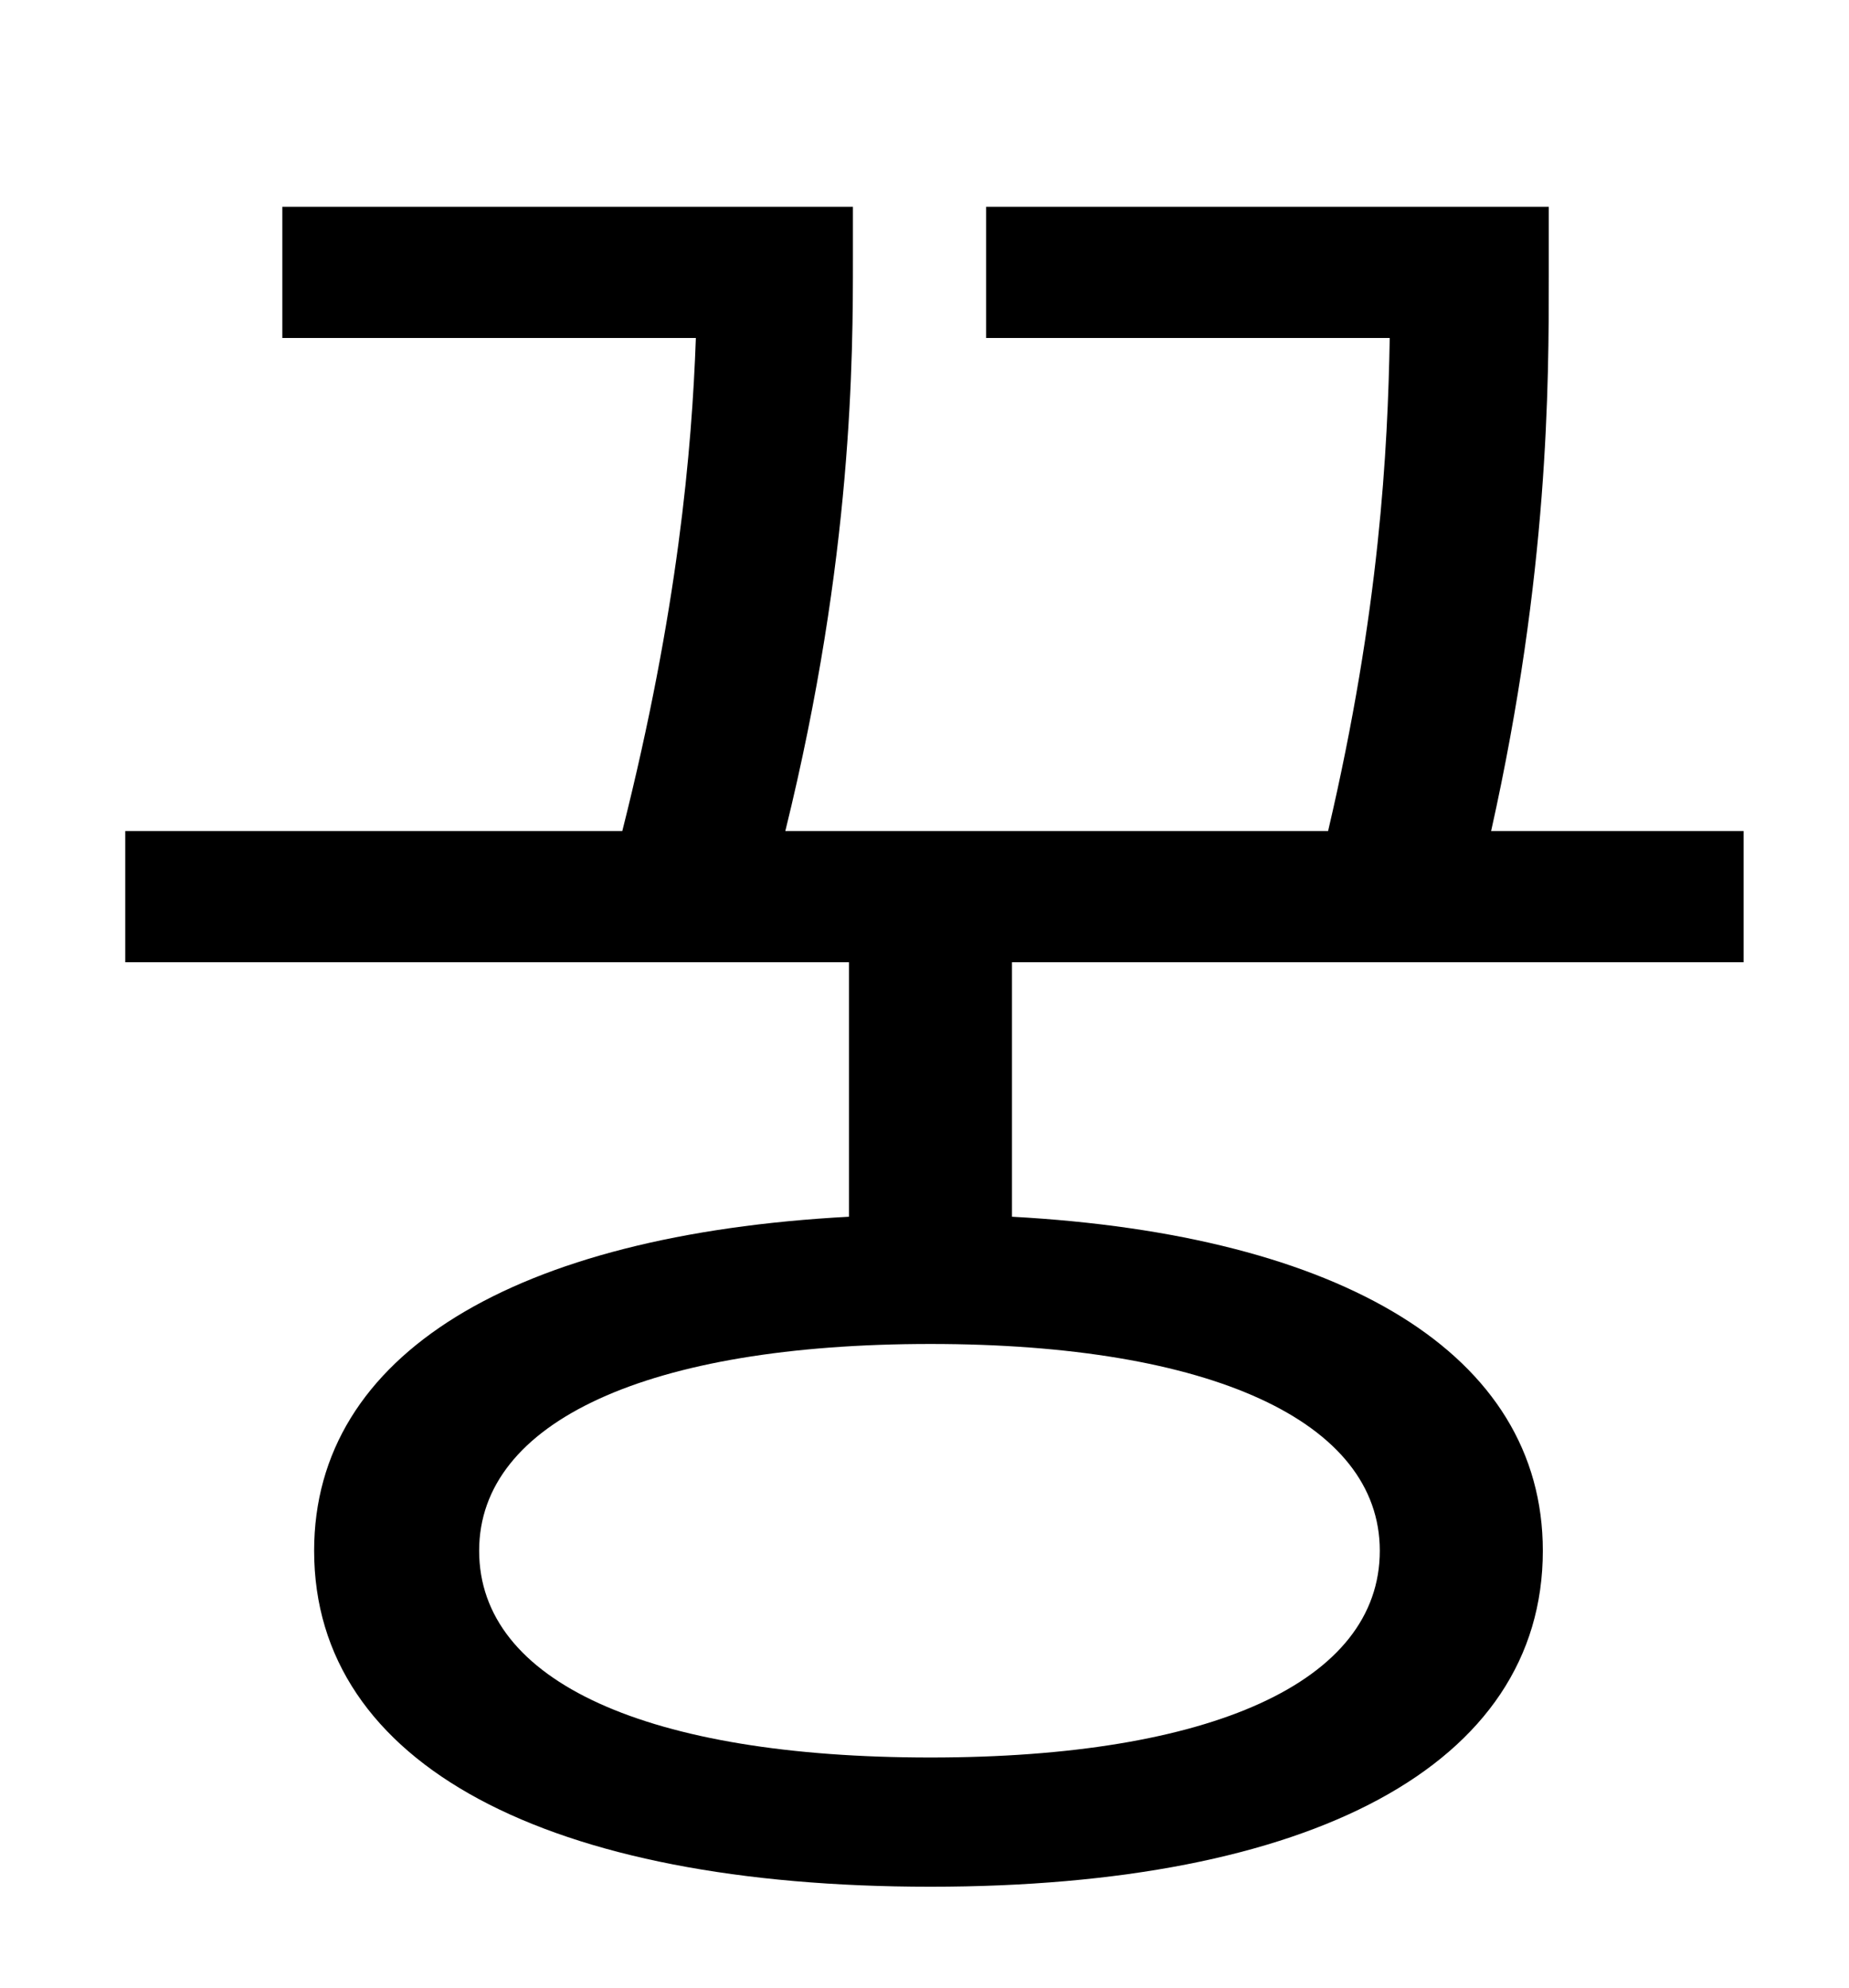 <?xml version="1.0" standalone="no"?>
<!DOCTYPE svg PUBLIC "-//W3C//DTD SVG 1.1//EN" "http://www.w3.org/Graphics/SVG/1.1/DTD/svg11.dtd" >
<svg xmlns="http://www.w3.org/2000/svg" xmlns:xlink="http://www.w3.org/1999/xlink" version="1.1" viewBox="-10 0 930 1000">
   <path fill="currentColor"
d="M684 780c0 -65 -85 -104 -226 -104c-142 0 -227 39 -227 104c0 66 85 104 227 104c141 0 226 -38 226 -104zM867 484h-368v128c166 9 267 69 267 168c0 108 -117 169 -308 169c-192 0 -310 -61 -310 -169c0 -99 101 -159 269 -168v-128h-364v-66h250
c28 -111 35 -192 37 -248h-208v-66h287v26c0 49 0 150 -34 288h273c26 -111 30 -192 31 -248h-203v-66h283v35c0 54 0 149 -29 279h127v66z" />
</svg>
